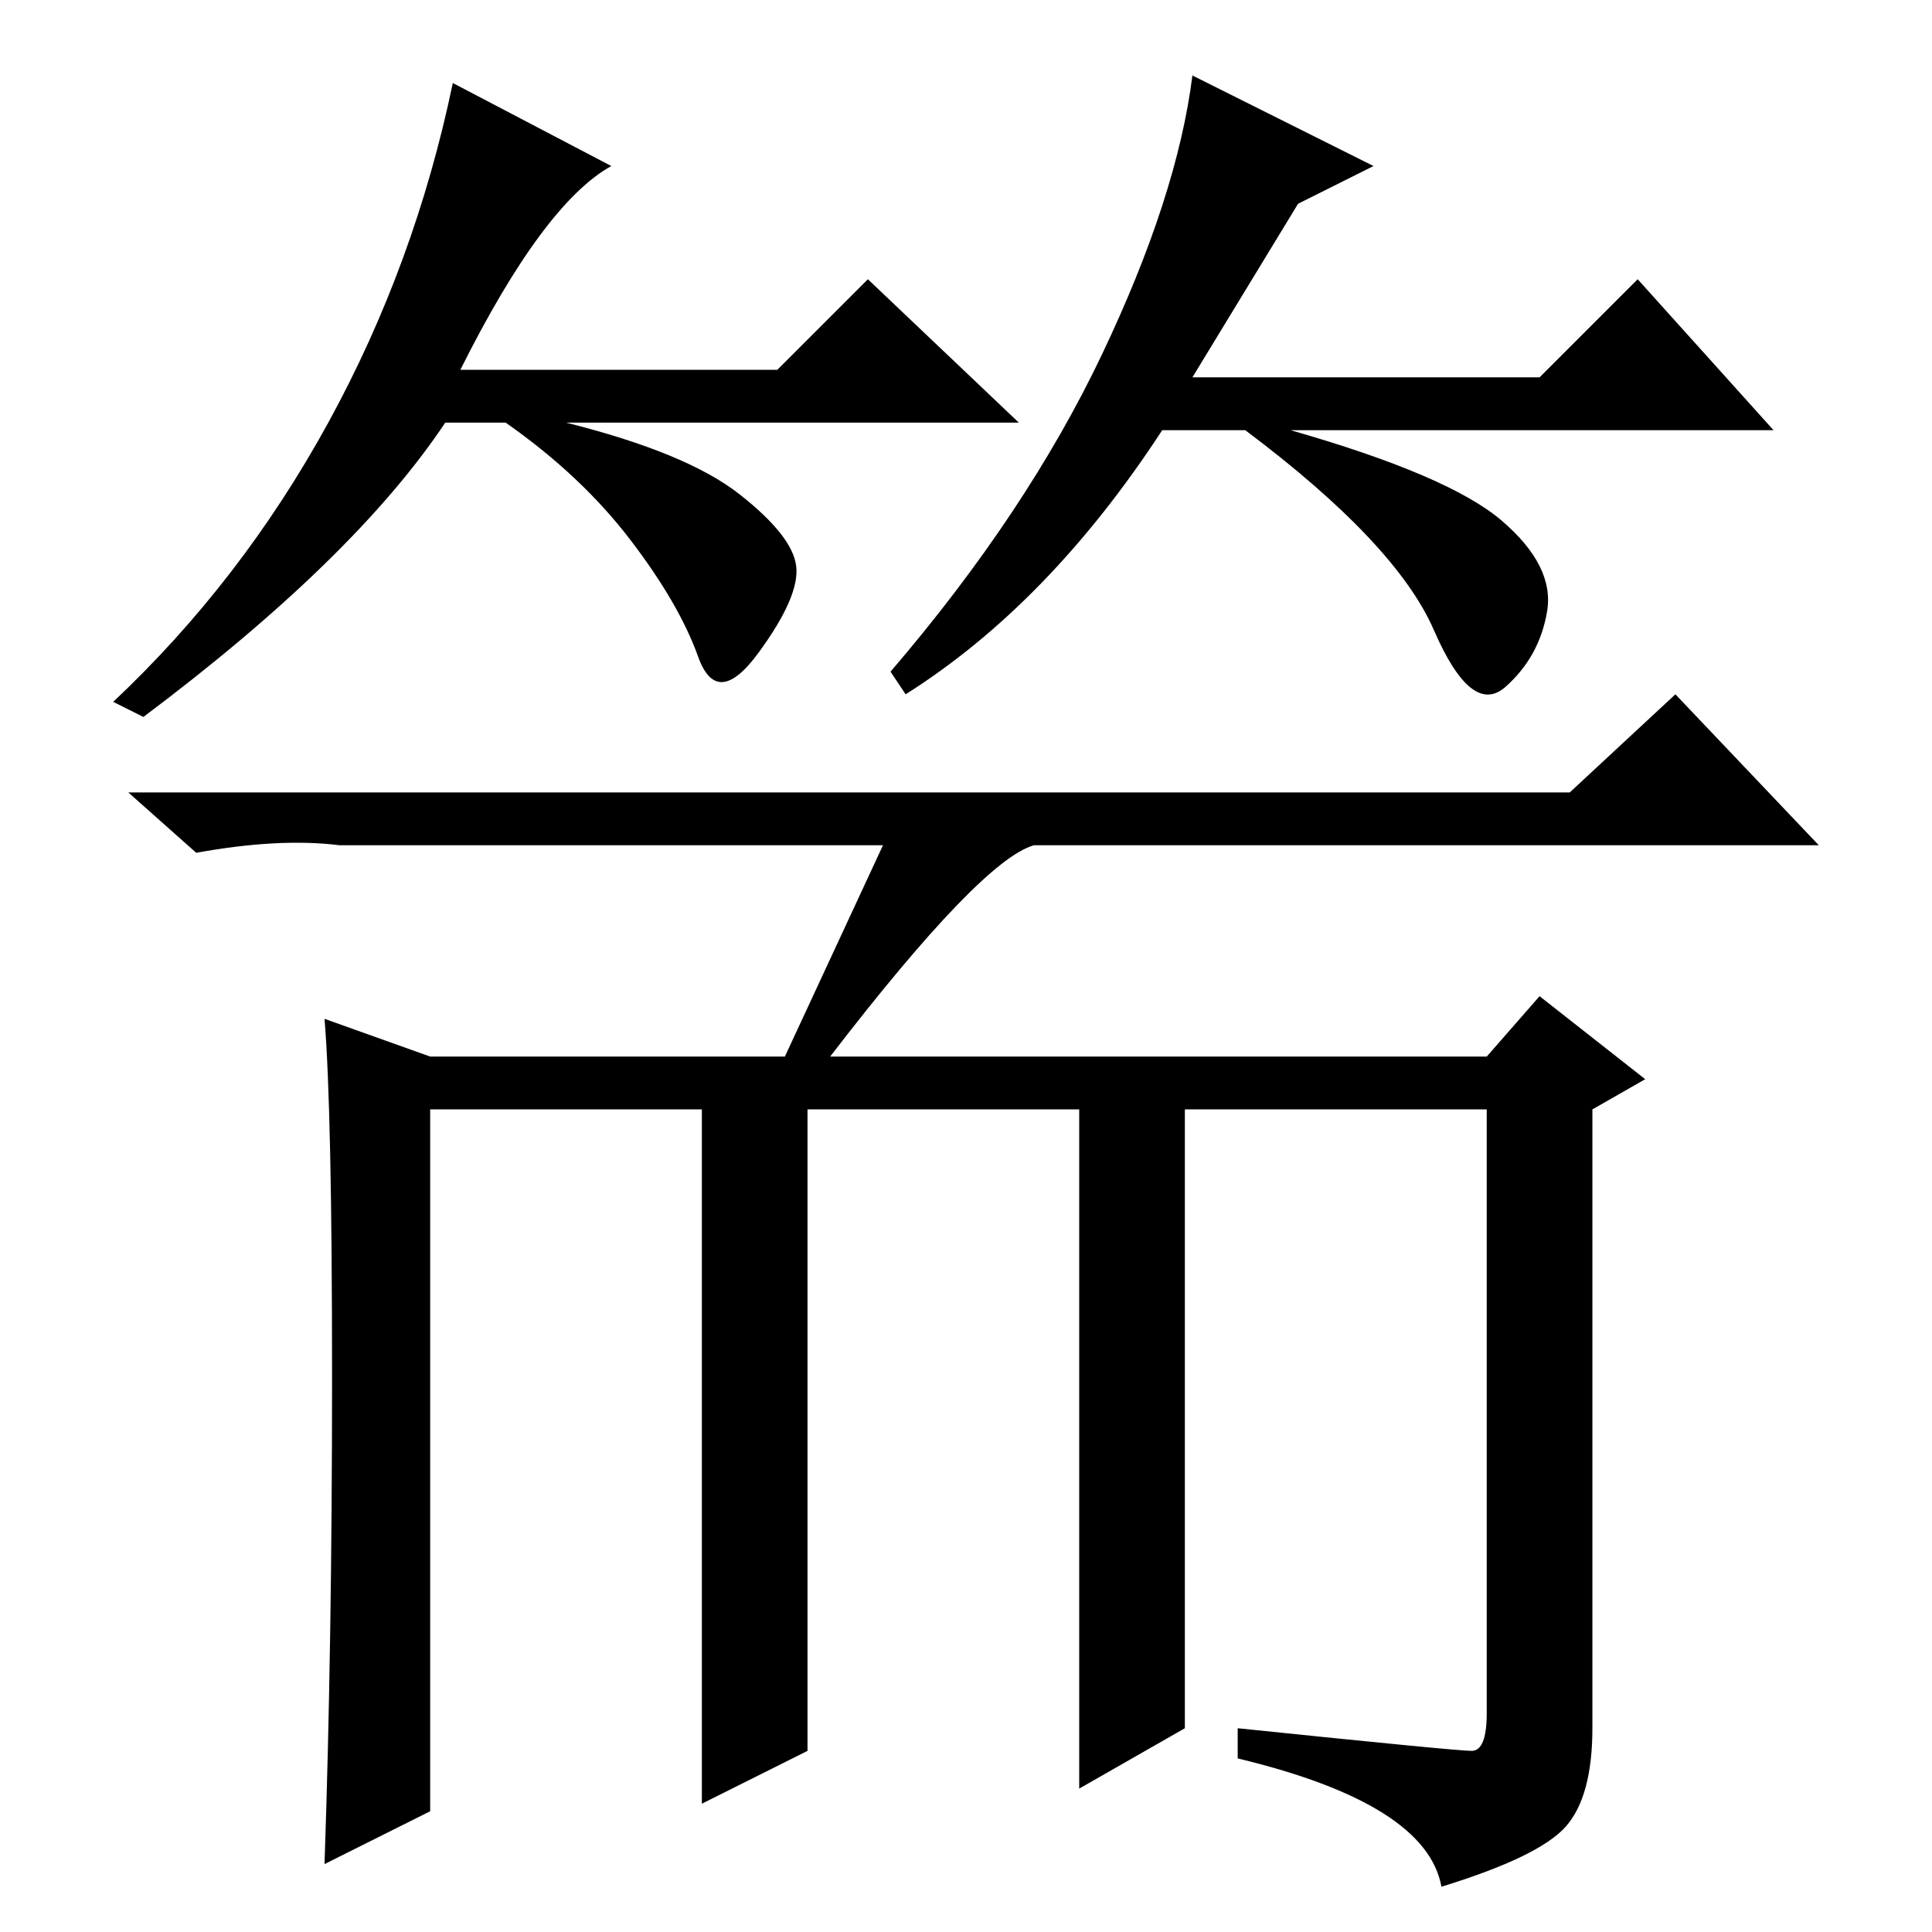 <?xml version="1.0" standalone="no"?>
<!DOCTYPE svg PUBLIC "-//W3C//DTD SVG 1.1//EN" "http://www.w3.org/Graphics/SVG/1.1/DTD/svg11.dtd" >
<svg xmlns="http://www.w3.org/2000/svg" xmlns:xlink="http://www.w3.org/1999/xlink" version="1.1" viewBox="0 -36 256 256">
  <g transform="matrix(1 0 0 -1 0 220)">
   <path fill="currentColor"
d="M61 207h42l12 12l20 -19h-60q16 -4 23 -9.5t7.5 -9.5t-5 -11.5t-8 -0.5t-9 15.5t-16.5 15.5h-8q-12 -18 -40 -39l-4 2q17 16 28.5 37t16.5 45l21 -11q-9 -5 -20 -27zM172 229l-14 -23h46l13 13l18 -20h-64q21 -6 28 -12t6 -12t-5.5 -10t-9.5 7.5t-25 26.5h-11
q-15 -23 -34 -35l-2 3q18 21 28 42t12 37l24 -12zM195 24q2 0 2 5v80h-40v-82l-14 -8v90h-36v-85l-14 -7v92h-36v-93l-14 -7q1 29 1 64.5t-1 47.5l14 -5h47l13 28h-72q-8 1 -19 -1l-9 8h191l14 13l19 -20h-104q-7 -2 -27 -28h87l7 8l14 -11l-7 -4v-82q0 -9 -3.5 -13
t-16.5 -8q-2 11 -27 17v4q29 -3 31 -3z" />
  </g>

</svg>
